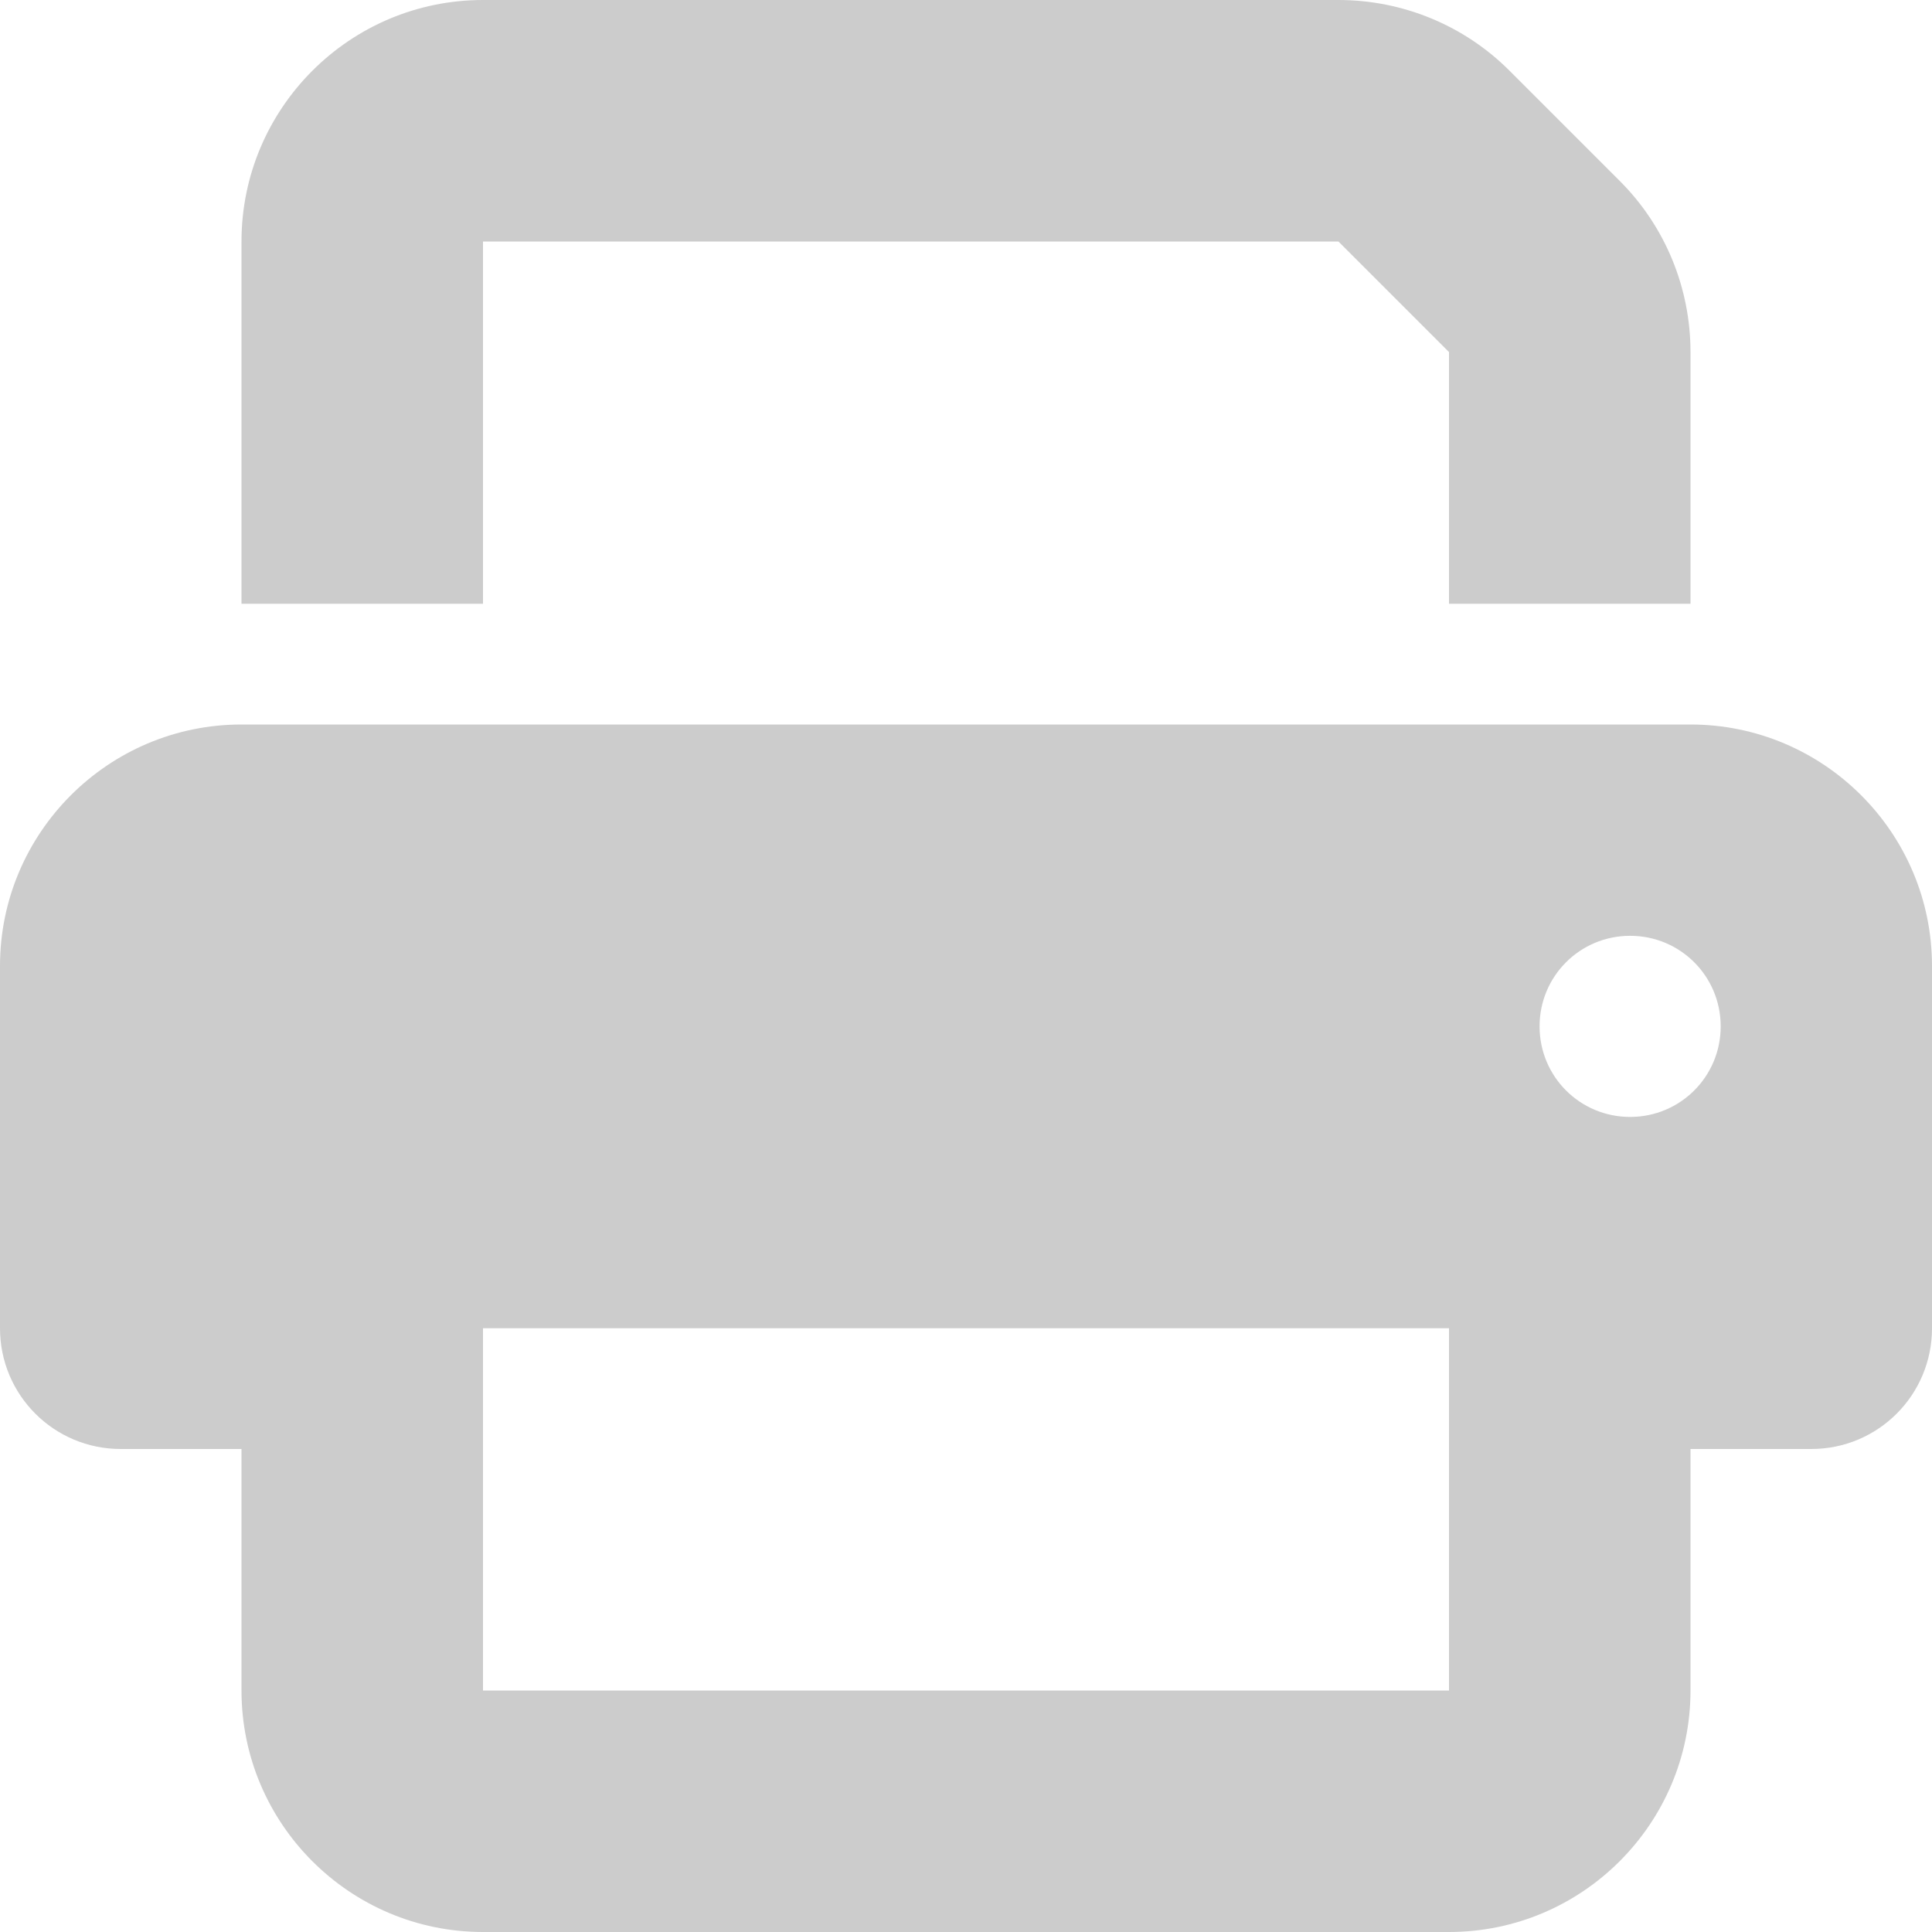 <svg width="139" height="139" viewBox="0 0 139 139" fill="none" xmlns="http://www.w3.org/2000/svg">
<path d="M34.75 0C25.167 0 17.375 7.792 17.375 17.375V43.438H34.75V17.375H96.296L104.25 25.329V43.438H121.625V25.329C121.625 20.714 119.806 16.289 116.548 13.031L108.594 5.077C105.336 1.819 100.911 0 96.296 0H34.75ZM104.25 95.562V104.25V121.625H34.75V104.25V99.906V95.562H104.25ZM121.625 104.25H130.312C135.118 104.25 139 100.368 139 95.562V69.5C139 59.917 131.208 52.125 121.625 52.125H17.375C7.792 52.125 0 59.917 0 69.5V95.562C0 100.368 3.882 104.25 8.688 104.25H17.375V121.625C17.375 131.208 25.167 139 34.75 139H104.25C113.833 139 121.625 131.208 121.625 121.625V104.25ZM117.281 80.359C113.671 80.359 110.766 77.454 110.766 73.844C110.766 70.233 113.671 67.328 117.281 67.328C120.892 67.328 123.797 70.233 123.797 73.844C123.797 77.454 120.892 80.359 117.281 80.359Z" fill="black" fill-opacity="0.2"/>
</svg>
